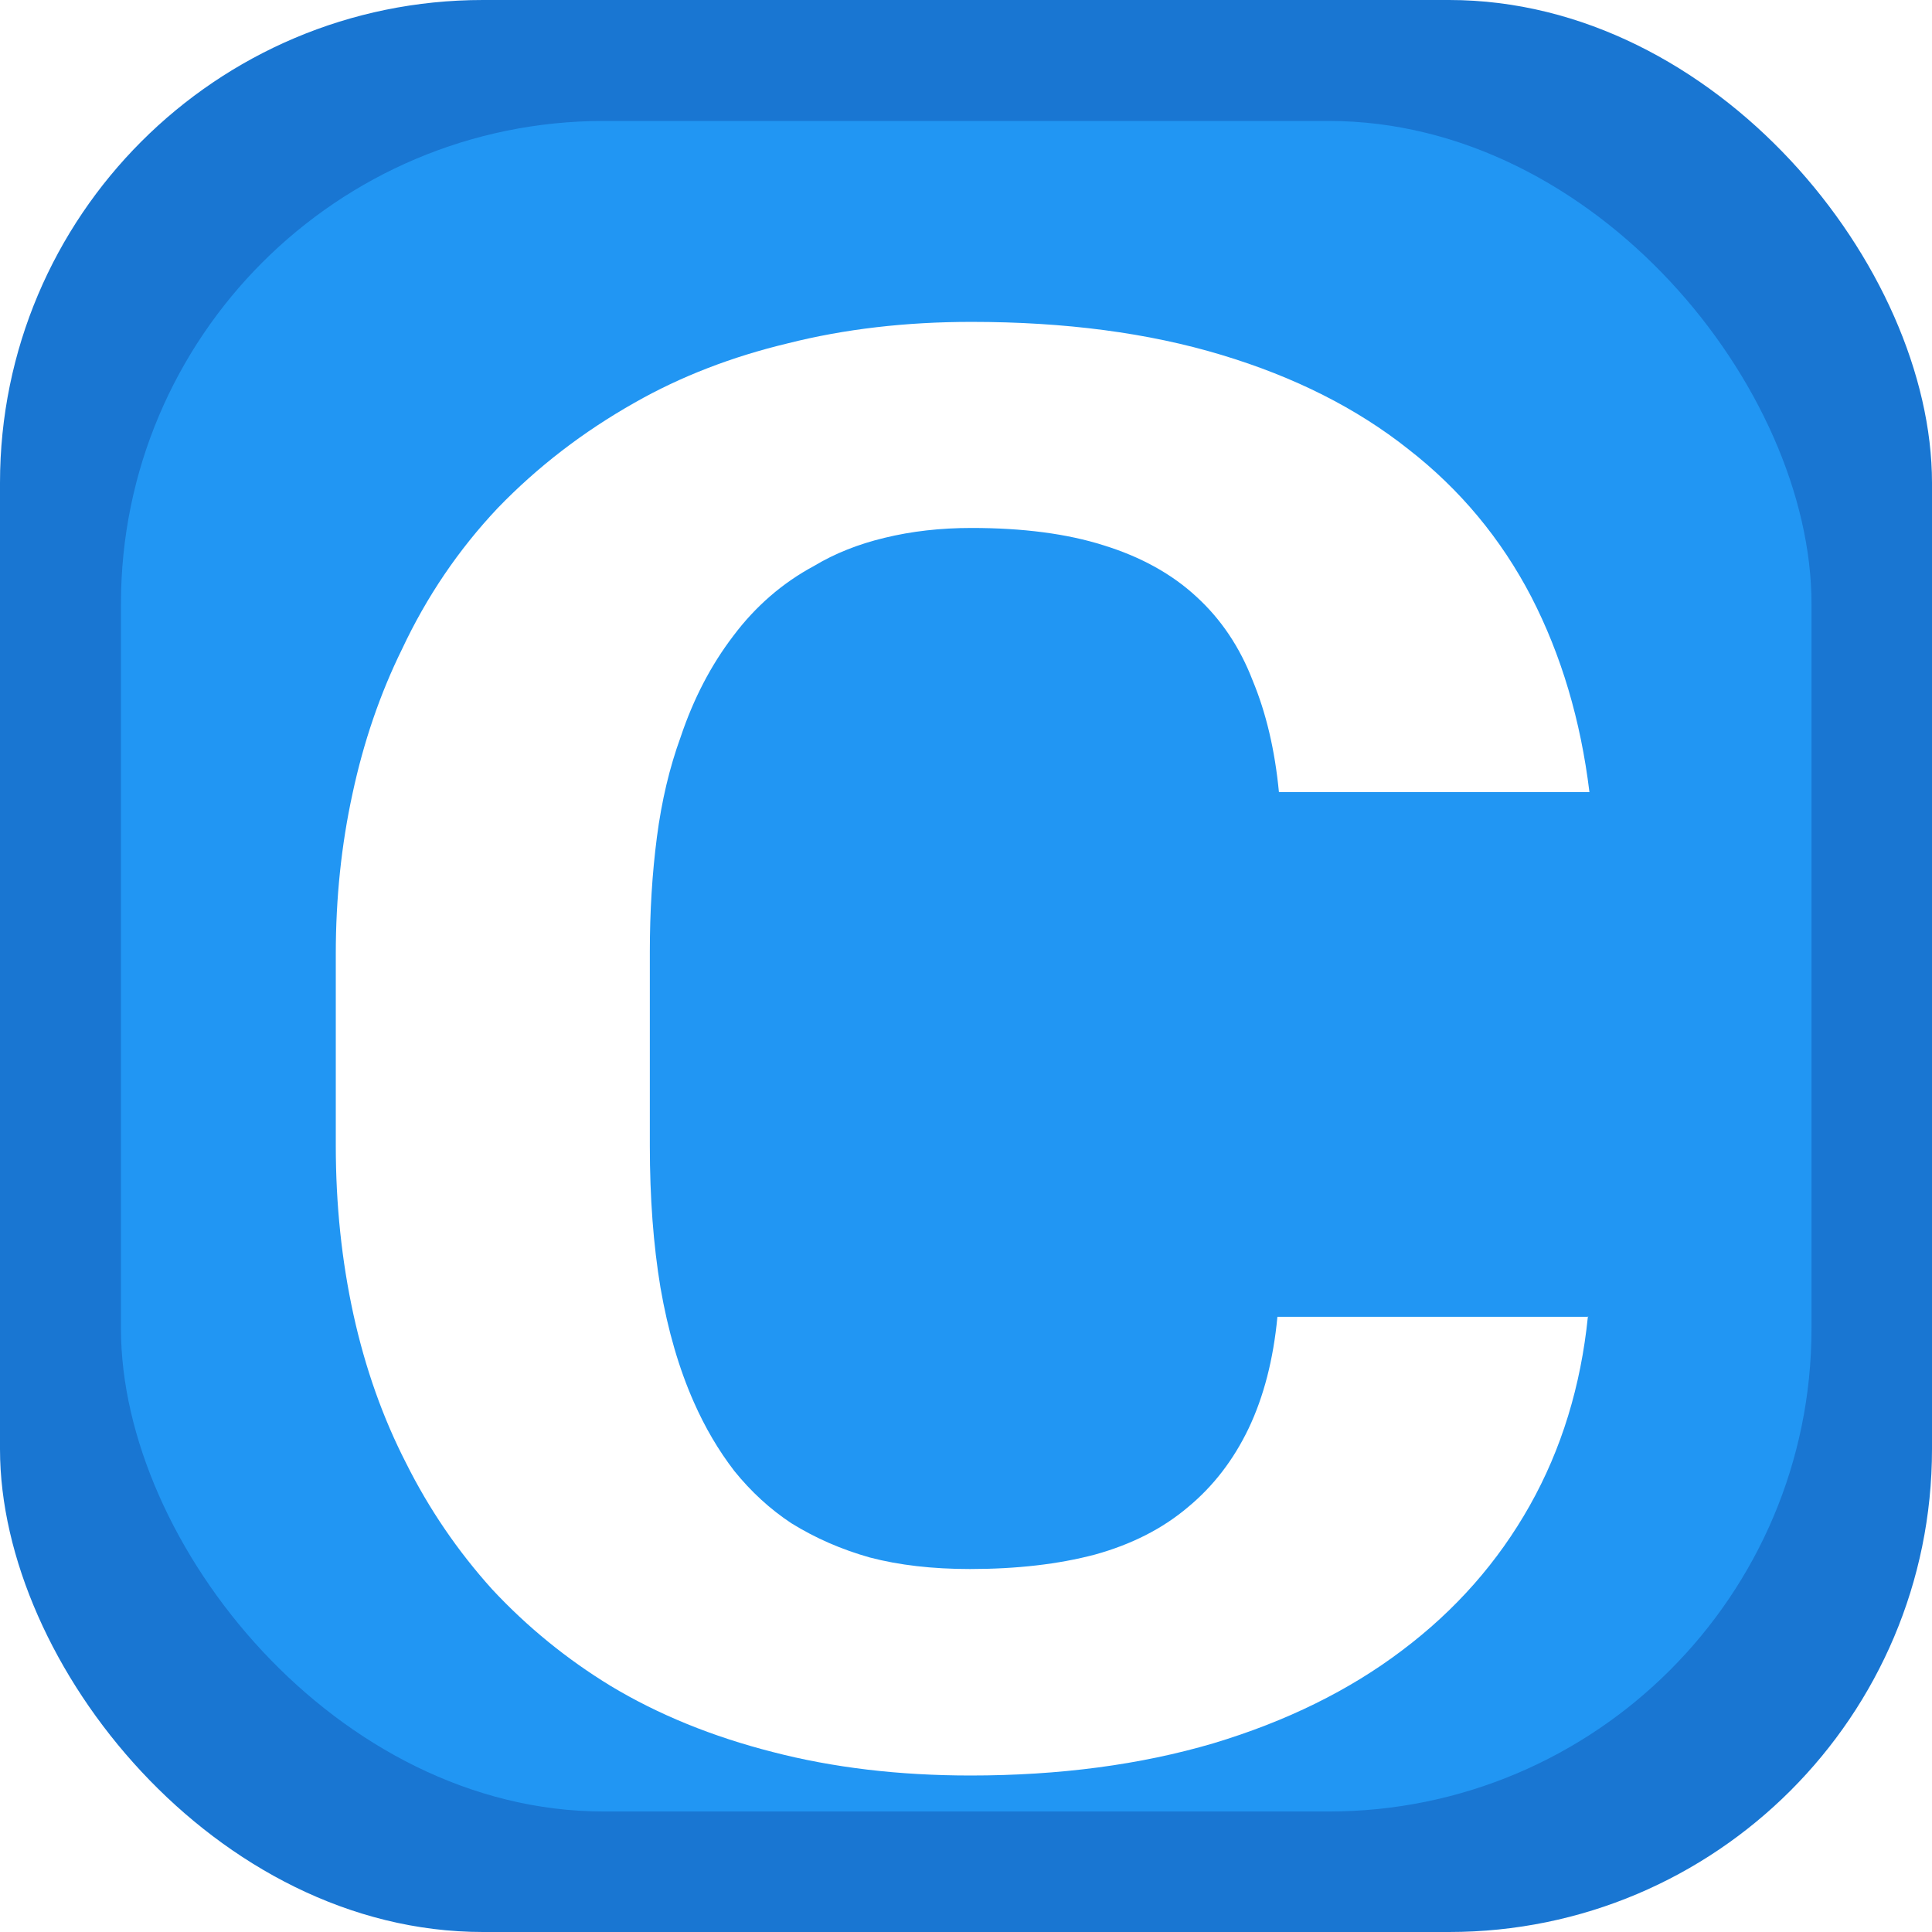 <?xml version="1.0" encoding="UTF-8" standalone="no"?>
<svg
   xmlns:dc="http://purl.org/dc/elements/1.1/"
   xmlns:cc="http://creativecommons.org/ns#"
   xmlns:rdf="http://www.w3.org/1999/02/22-rdf-syntax-ns#"
   xmlns:svg="http://www.w3.org/2000/svg"
   xmlns="http://www.w3.org/2000/svg"
   xmlns:xlink="http://www.w3.org/1999/xlink"
   width="16"
   height="16"
   viewBox="0 0 4.233 4.233"
   version="1.1"
   id="svg8">
  <defs
     id="defs2">
    <linearGradient
       id="linearGradient940">
      <stop
         style="stop-color:#44a8f3;stop-opacity:1"
         offset="0"
         id="stop936" />
      <stop
         style="stop-color:#2196f3;stop-opacity:1"
         offset="0.499"
         id="stop944" />
      <stop
         style="stop-color:#44a8f3;stop-opacity:1"
         offset="1"
         id="stop938" />
    </linearGradient>
    <linearGradient
       xlink:href="#linearGradient940"
       id="linearGradient942"
       x1="2.117"
       y1="0.265"
       x2="2.117"
       y2="3.969"
       gradientUnits="userSpaceOnUse" />
    <filter
       style="color-interpolation-filters:sRGB;"
       id="filter1135">
      <feFlood
         flood-opacity="0.498"
         flood-color="rgb(0,0,0)"
         result="flood"
         id="feFlood1125" />
      <feComposite
         in="flood"
         in2="SourceGraphic"
         operator="in"
         result="composite1"
         id="feComposite1127" />
      <feGaussianBlur
         in="composite1"
         stdDeviation="0.1"
         result="blur"
         id="feGaussianBlur1129" />
      <feOffset
         dx="0"
         dy="0.2"
         result="offset"
         id="feOffset1131" />
      <feComposite
         in="SourceGraphic"
         in2="offset"
         operator="over"
         result="composite2"
         id="feComposite1133" />
    </filter>
  </defs>
  <g
     id="layer1">
    <rect
       style="fill:#1976d2;fill-opacity:1;fill-rule:evenodd;stroke-width:0.265;stroke-miterlimit:4;stroke-dasharray:none"
       id="rect18"
       width="4.233"
       height="4.233"
       x="1.9629277e-07"
       y="0"
       ry="1.058" />
    <rect
       style="fill:#2196f3;fill-opacity:1;stroke:none;stroke-width:0.265;stroke-miterlimit:4;stroke-dasharray:none;stroke-opacity:1"
       id="rect847"
       width="3.704"
       height="3.704"
       x="0.265"
       y="0.265"
       ry="1.058"
       rx="1.058" />
    <g
       aria-label="C"
       transform="scale(1.108,0.903)"
       id="text948"
       style="font-style:normal;font-variant:normal;font-weight:normal;font-stretch:normal;font-size:16.075px;line-height:1.25;font-family:'Roboto Mono';-inkscape-font-specification:'Roboto Mono';fill:#ffffff;fill-opacity:1;stroke:none;stroke-width:0.402;filter:url(#filter1135)">
      <path
         d="M 3.141,2.995 H 2.526 q -0.012,0.155 -0.057,0.271 -0.045,0.115 -0.12,0.191 -0.075,0.078 -0.184,0.115 -0.108,0.035 -0.247,0.035 -0.111,0 -0.198,-0.028 Q 1.636,3.55 1.565,3.496 1.502,3.445 1.452,3.369 1.405,3.294 1.372,3.202 1.328,3.08 1.306,2.924 1.285,2.769 1.285,2.58 V 2.109 q 0,-0.146 0.014,-0.278 0.014,-0.132 0.047,-0.243 0.038,-0.139 0.104,-0.245 0.066,-0.108 0.16,-0.17 0.061,-0.045 0.139,-0.068 0.08,-0.024 0.172,-0.024 0.153,0 0.261,0.042 0.111,0.042 0.184,0.125 0.073,0.082 0.111,0.203 0.04,0.118 0.052,0.271 H 3.143 Q 3.117,1.46 3.028,1.248 2.938,1.036 2.785,0.89 2.632,0.741 2.415,0.661 2.199,0.581 1.921,0.581 q -0.195,0 -0.363,0.052 Q 1.391,0.682 1.255,0.777 1.102,0.883 0.984,1.033 0.868,1.184 0.795,1.375 0.73,1.537 0.697,1.726 0.664,1.912 0.664,2.114 V 2.58 q 0,0.214 0.035,0.41 0.035,0.195 0.104,0.36 0.068,0.167 0.17,0.306 0.104,0.137 0.235,0.235 0.141,0.104 0.32,0.16 0.179,0.057 0.391,0.057 0.264,0 0.48,-0.078 0.217,-0.08 0.374,-0.226 0.158,-0.146 0.252,-0.351 0.094,-0.205 0.115,-0.459 z"
         style="font-style:normal;font-variant:normal;font-weight:600;font-stretch:normal;font-size:4.822px;font-family:'Roboto Mono';-inkscape-font-specification:'Roboto Mono Semi-Bold';fill:#ffffff;fill-opacity:1;stroke-width:0.402"
         id="path846" />
    </g>
  </g>
</svg>
